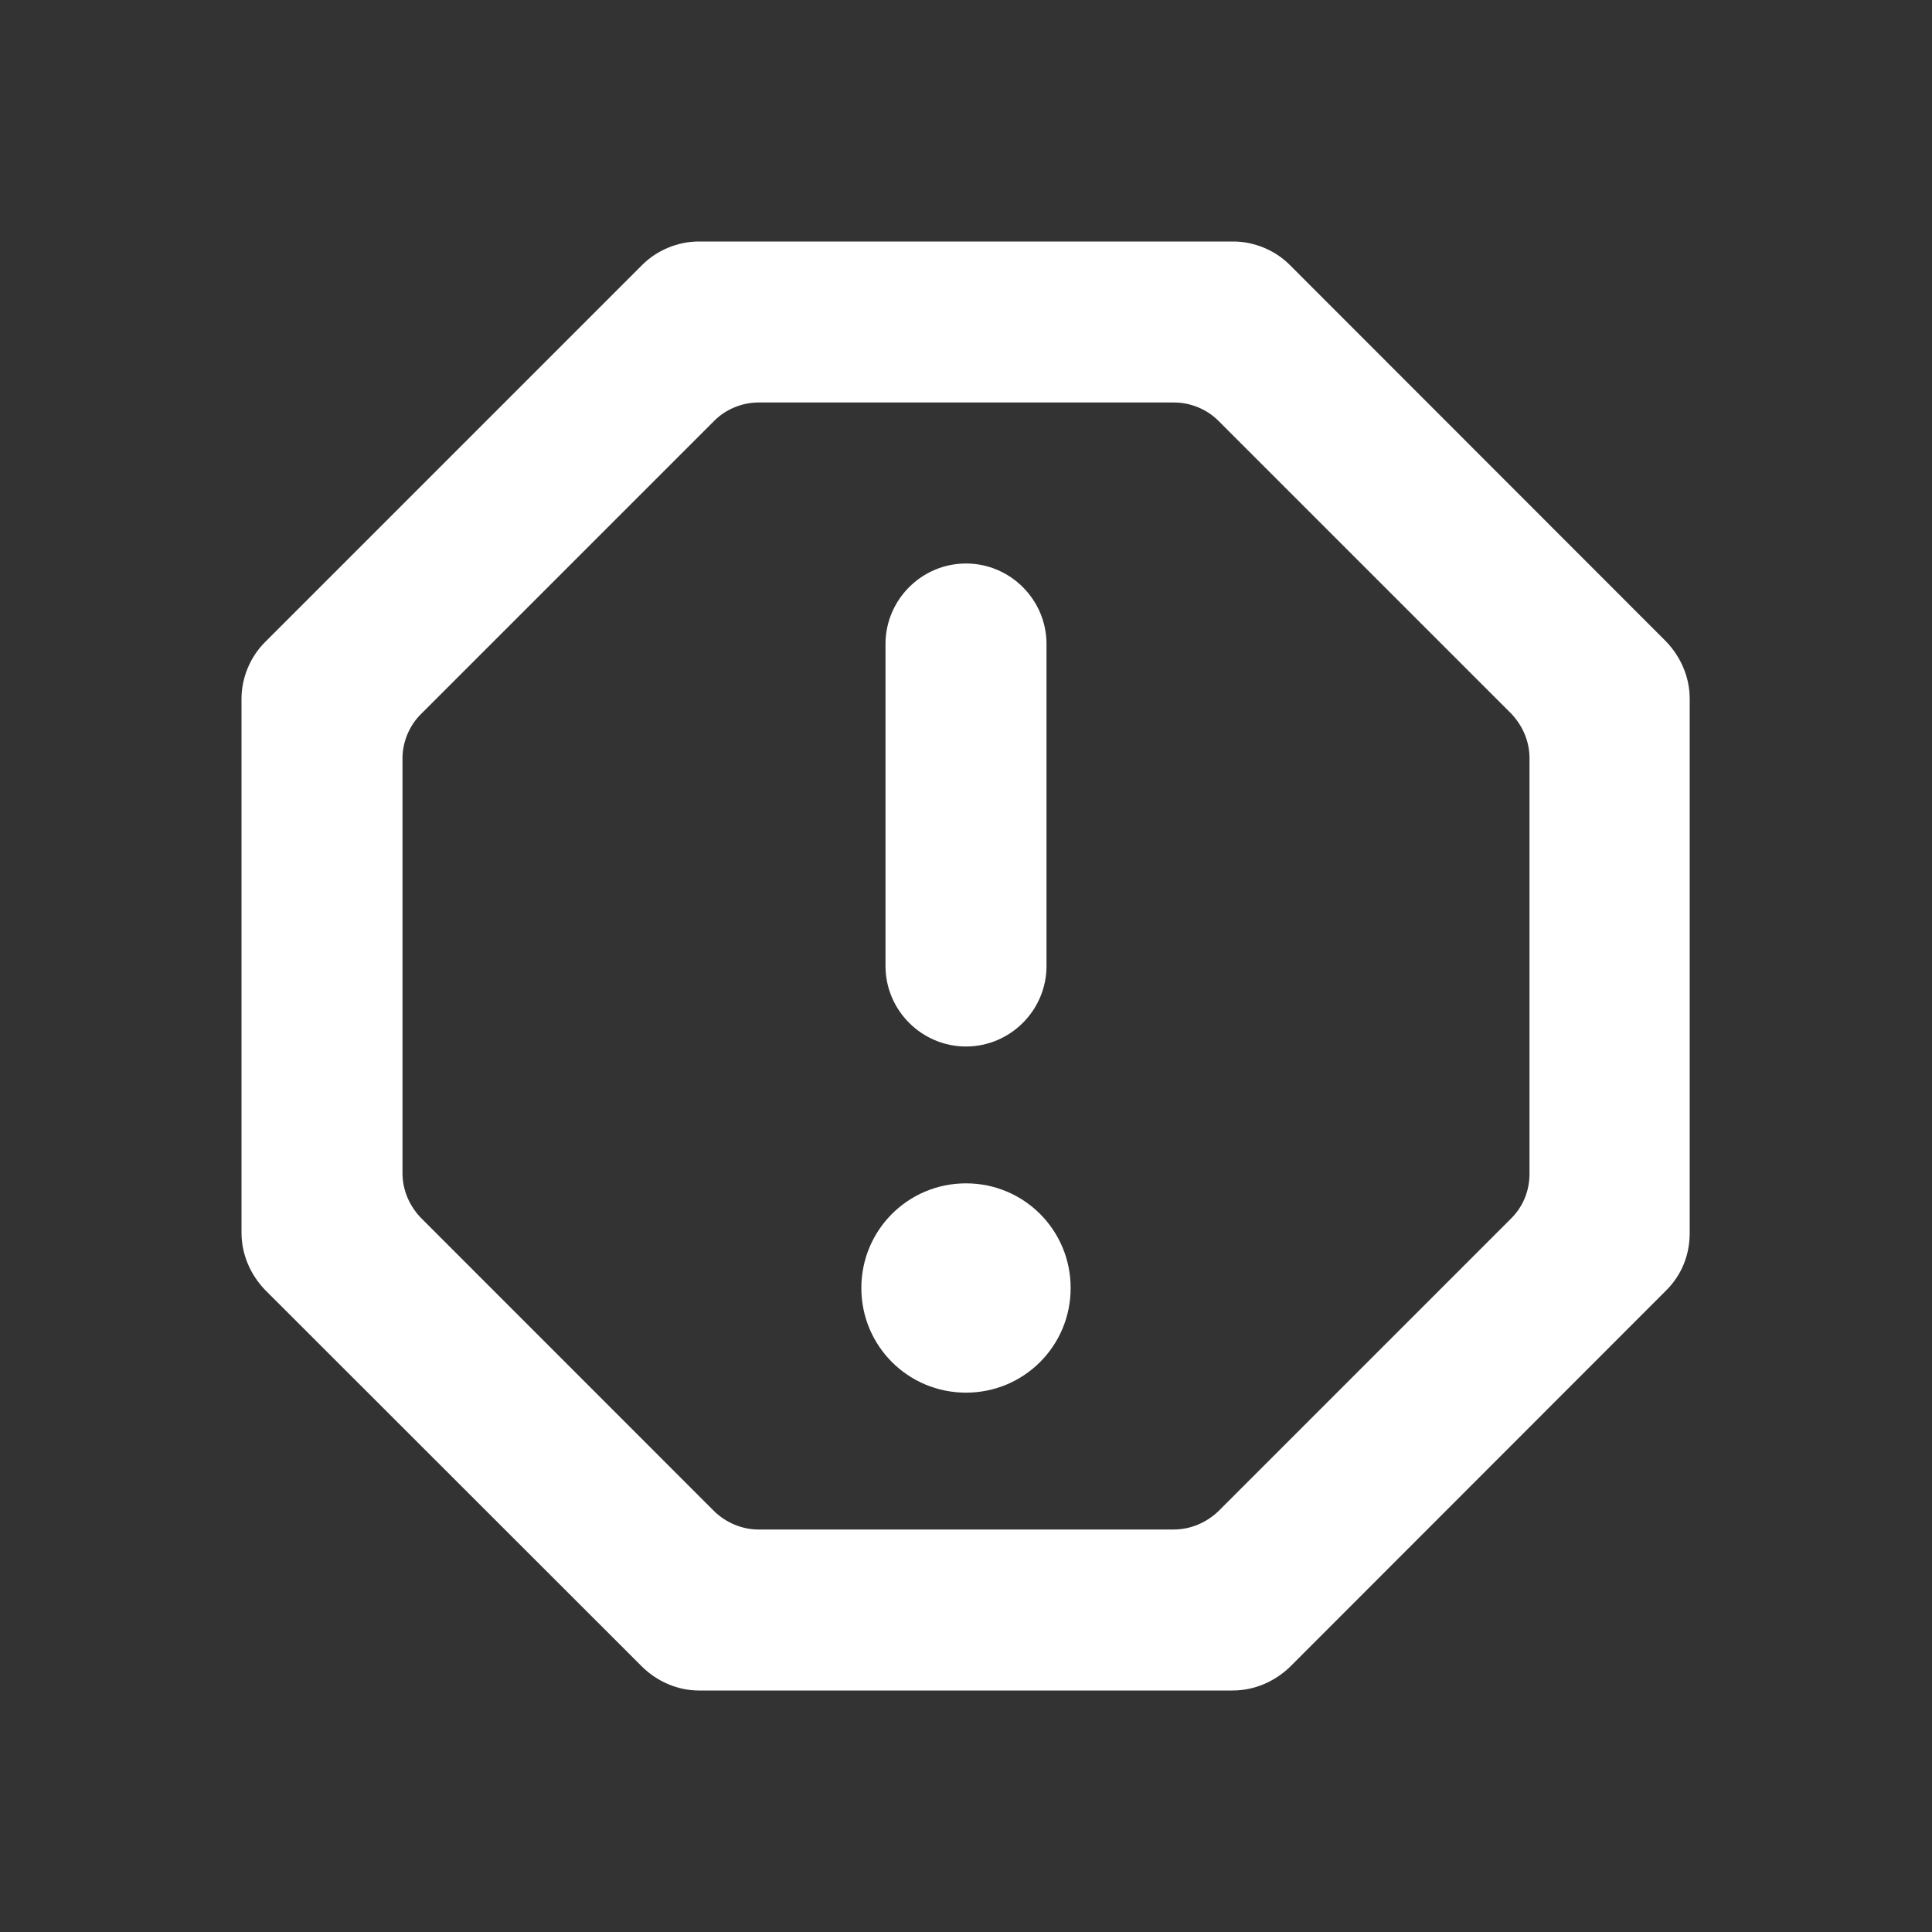 <?xml version="1.0" encoding="UTF-8" standalone="no"?>
<svg
   height="24"
   viewBox="0 0 24 24"
   width="24"
   version="1.1"
   id="svg4"
   sodipodi:docname="timepp-issue.svg"
   inkscape:version="1.1 (c68e22c387, 2021-05-23)"
   xmlns:inkscape="http://www.inkscape.org/namespaces/inkscape"
   xmlns:sodipodi="http://sodipodi.sourceforge.net/DTD/sodipodi-0.dtd"
   xmlns="http://www.w3.org/2000/svg"
   xmlns:svg="http://www.w3.org/2000/svg">
  <rect x="0" y="0" width="24" height="24" fill="#333333" stroke="none"/>
  <defs
     id="defs8" />
  <sodipodi:namedview
     id="namedview6"
     pagecolor="#ffffff"
     bordercolor="#666666"
     borderopacity="1.0"
     inkscape:pageshadow="2"
     inkscape:pageopacity="0.0"
     inkscape:pagecheckerboard="0"
     showgrid="false"
     inkscape:zoom="1.0430398"
     inkscape:cx="293.85265"
     inkscape:cy="-285.70339"
     inkscape:window-width="1904"
     inkscape:window-height="1000"
     inkscape:window-x="26"
     inkscape:window-y="23"
     inkscape:window-maximized="0"
     inkscape:current-layer="svg4" />
  <path fill="#ffffff"
     id="path2"
     d="M 8.68 3 C 8.42 3 8.16 3.109 7.98 3.289 L 3.289 7.98 C 3.109 8.16 3 8.42 3 8.68 L 3 15.311 C 3 15.581 3.109 15.83 3.289 16.02 L 7.971 20.699 C 8.161 20.889 8.42 21 8.68 21 L 15.311 21 C 15.581 21 15.83 20.891 16.02 20.711 L 20.699 16.029 C 20.889 15.839 20.99 15.59 20.99 15.32 L 20.99 8.68 C 20.99 8.41 20.879 8.161 20.699 7.971 L 16.02 3.289 C 15.84 3.109 15.58 3 15.32 3 L 8.68 3 z M 9.42 5 L 14.588 5 C 14.79 5 14.993 5.085 15.133 5.225 L 18.773 8.865 C 18.914 9.013 19 9.208 19 9.418 L 19 14.582 C 19 14.792 18.921 14.987 18.773 15.135 L 15.133 18.775 C 14.985 18.915 14.79 19 14.58 19 L 9.42 19 C 9.218 19 9.015 18.915 8.867 18.768 L 5.227 15.127 C 5.086 14.979 5 14.784 5 14.574 L 5 9.418 C 5 9.216 5.086 9.013 5.227 8.873 L 8.875 5.225 C 9.015 5.085 9.218 5 9.42 5 z " />
  <path fill="#ffffff"
     d="m 12,17.3 c -0.72,0 -1.3,-0.58 -1.3,-1.3 0,-0.72 0.58,-1.3 1.3,-1.3 0.72,0 1.3,0.58 1.3,1.3 0,0.72 -0.58,1.3 -1.3,1.3 z M 12,13 c -0.55,0 -1,-0.45 -1,-1 V 8 c 0,-0.55 0.45,-1 1,-1 0.55,0 1,0.45 1,1 v 4 c 0,0.55 -0.45,1 -1,1 z"
     id="path2-6"
     sodipodi:nodetypes="ssssssssssss" />
</svg>
